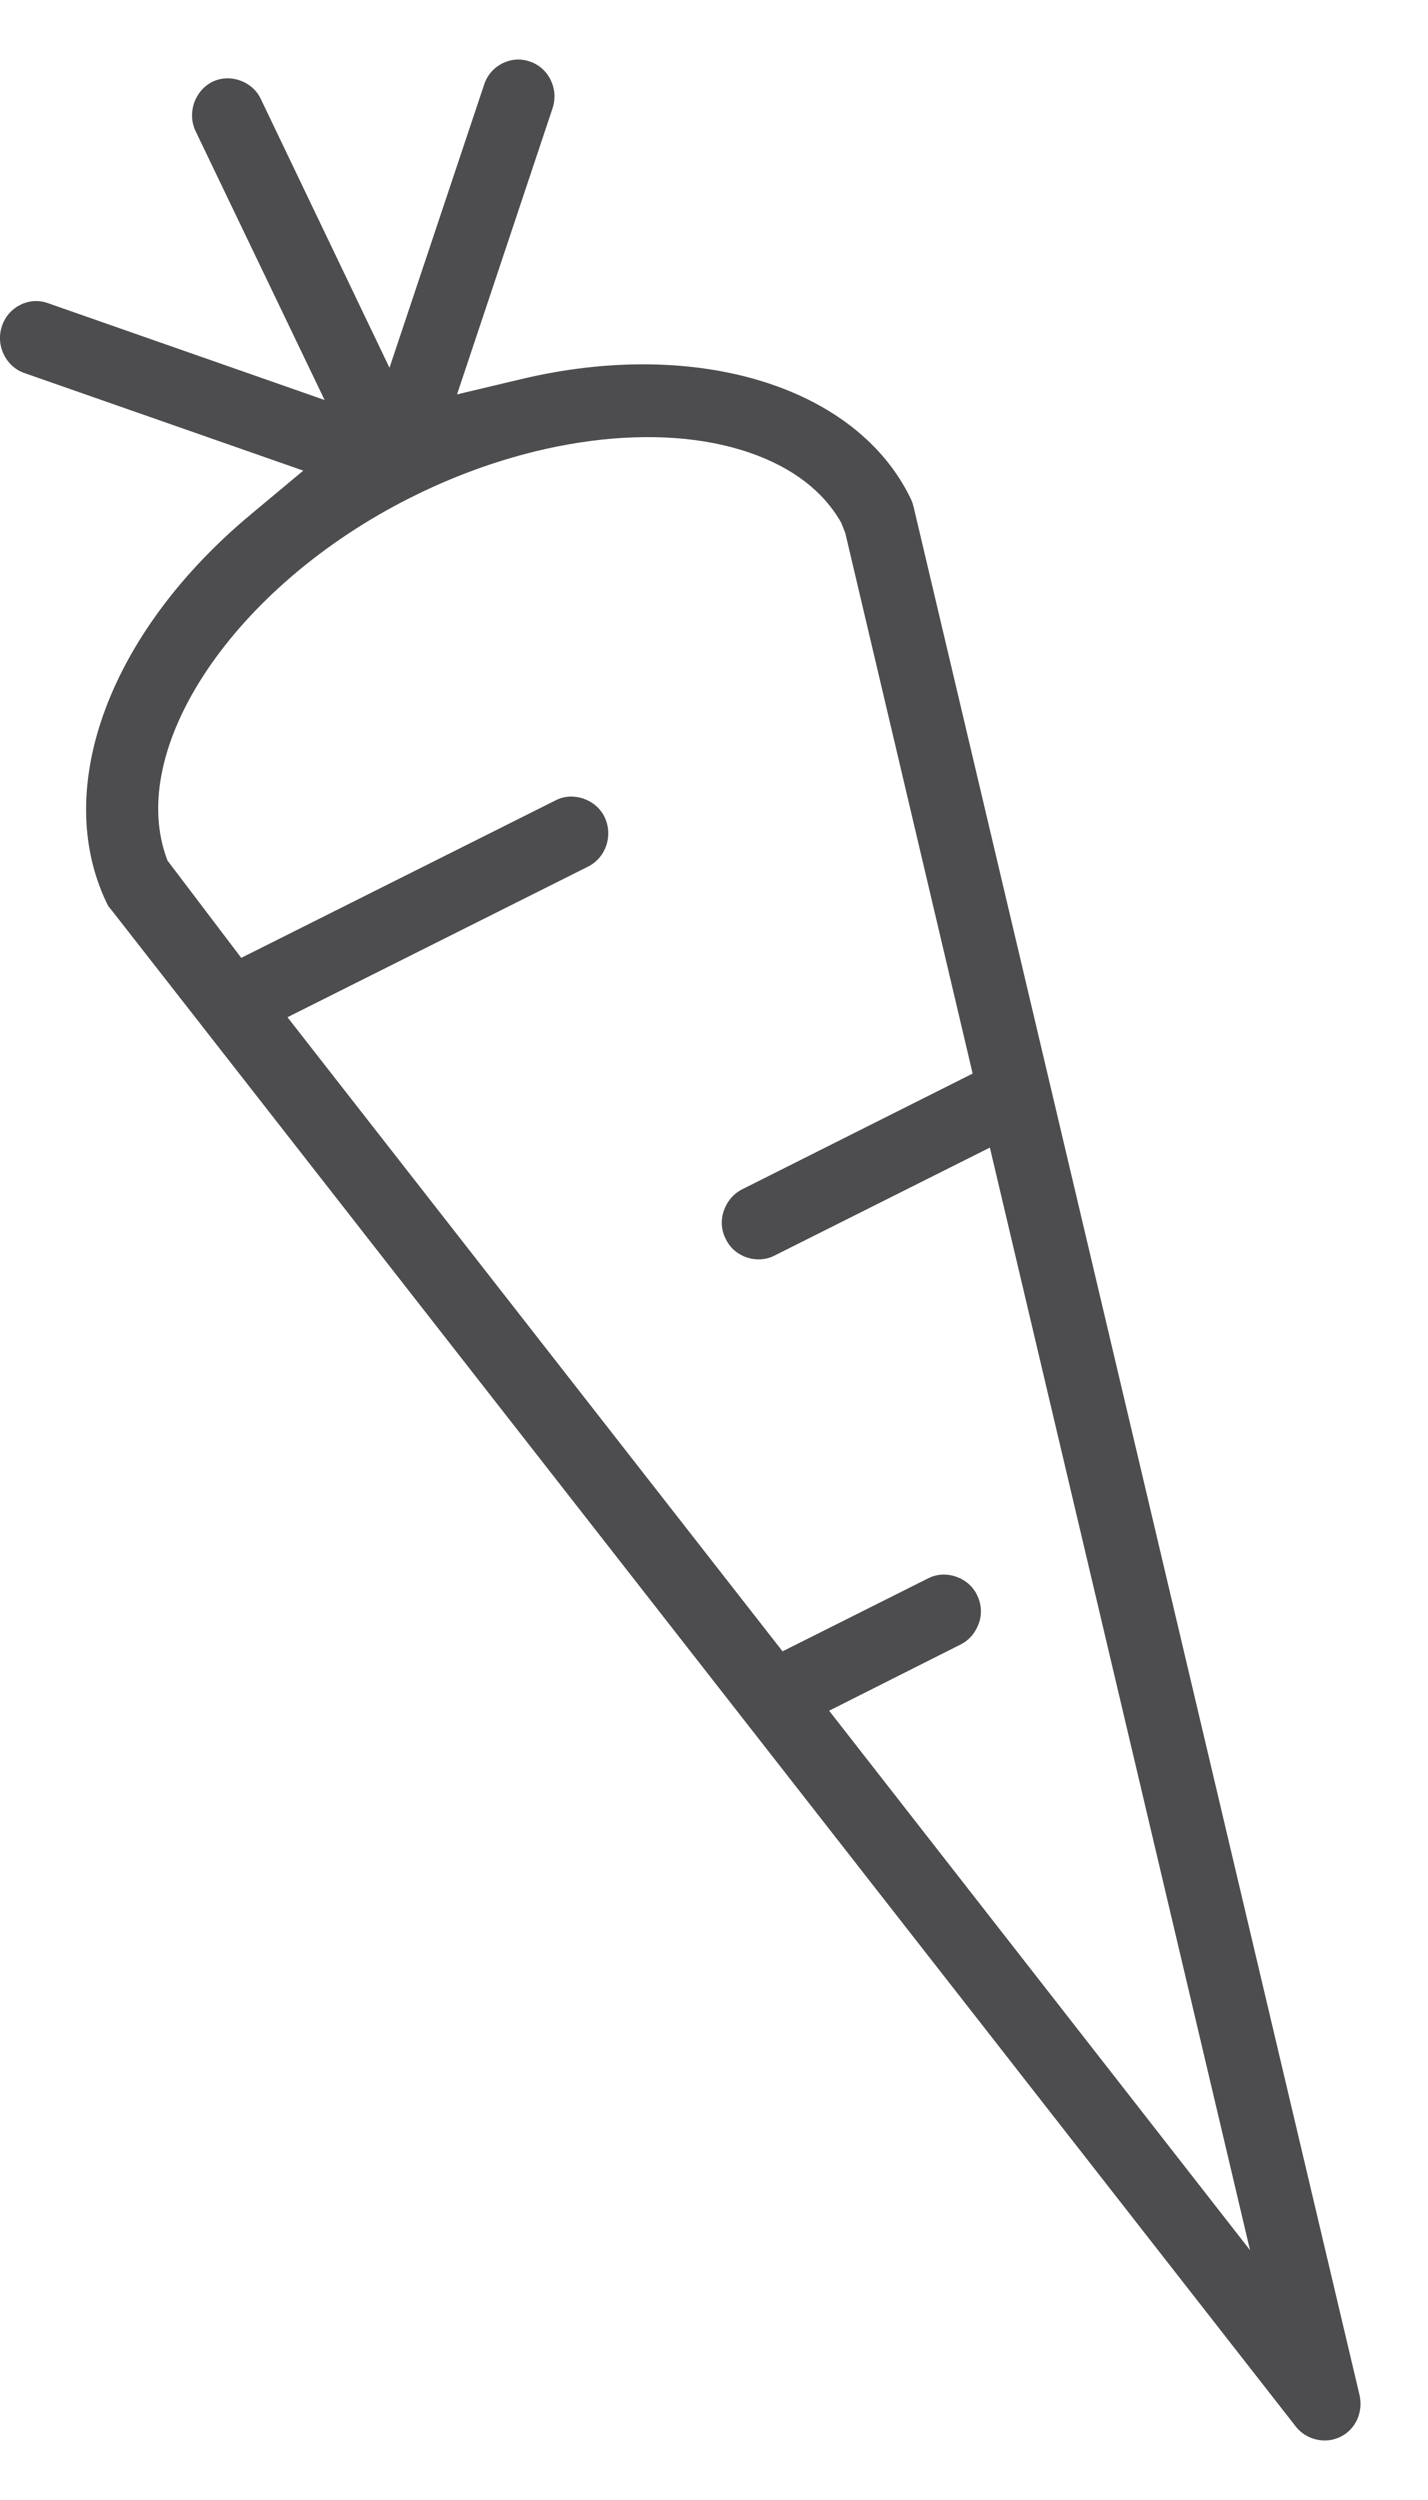 <svg width="16" height="28" viewBox="0 0 16 28" fill="none" xmlns="http://www.w3.org/2000/svg">
<path d="M10.236 5.675C10.228 5.646 10.219 5.616 10.207 5.591C9.603 4.329 7.81 3.778 5.845 4.245L5.121 4.417L6.19 1.216C6.264 0.997 6.149 0.761 5.939 0.69C5.729 0.614 5.495 0.732 5.425 0.946L4.364 4.119L2.921 1.106C2.827 0.908 2.576 0.82 2.378 0.917C2.28 0.967 2.21 1.051 2.173 1.157C2.14 1.262 2.144 1.371 2.193 1.472L3.637 4.48L0.536 3.395C0.327 3.319 0.092 3.437 0.022 3.652C-0.052 3.866 0.064 4.106 0.273 4.178L3.398 5.271L2.818 5.755C1.231 7.072 0.578 8.822 1.194 10.11C1.207 10.139 1.223 10.165 1.244 10.186L14.52 27.179C14.635 27.326 14.849 27.377 15.018 27.293C15.19 27.209 15.277 27.015 15.232 26.821L10.236 5.675ZM9.29 19.16L10.762 18.419C10.861 18.369 10.931 18.285 10.968 18.18C11.005 18.074 10.996 17.961 10.947 17.864C10.853 17.666 10.598 17.578 10.404 17.675L8.768 18.495L3.221 11.393L6.589 9.706C6.79 9.605 6.872 9.357 6.774 9.151C6.679 8.953 6.424 8.864 6.231 8.961L2.703 10.728L1.877 9.639C1.396 8.393 2.621 6.563 4.607 5.57C5.931 4.905 7.386 4.716 8.41 5.074C8.879 5.238 9.224 5.499 9.426 5.856L9.471 5.97L10.898 12.024L8.316 13.32C8.217 13.37 8.147 13.455 8.11 13.56C8.073 13.665 8.081 13.779 8.131 13.875C8.225 14.077 8.476 14.162 8.673 14.065L11.091 12.853L14.006 25.202L9.29 19.16Z" fill="#4D4D4F"/>
</svg>
